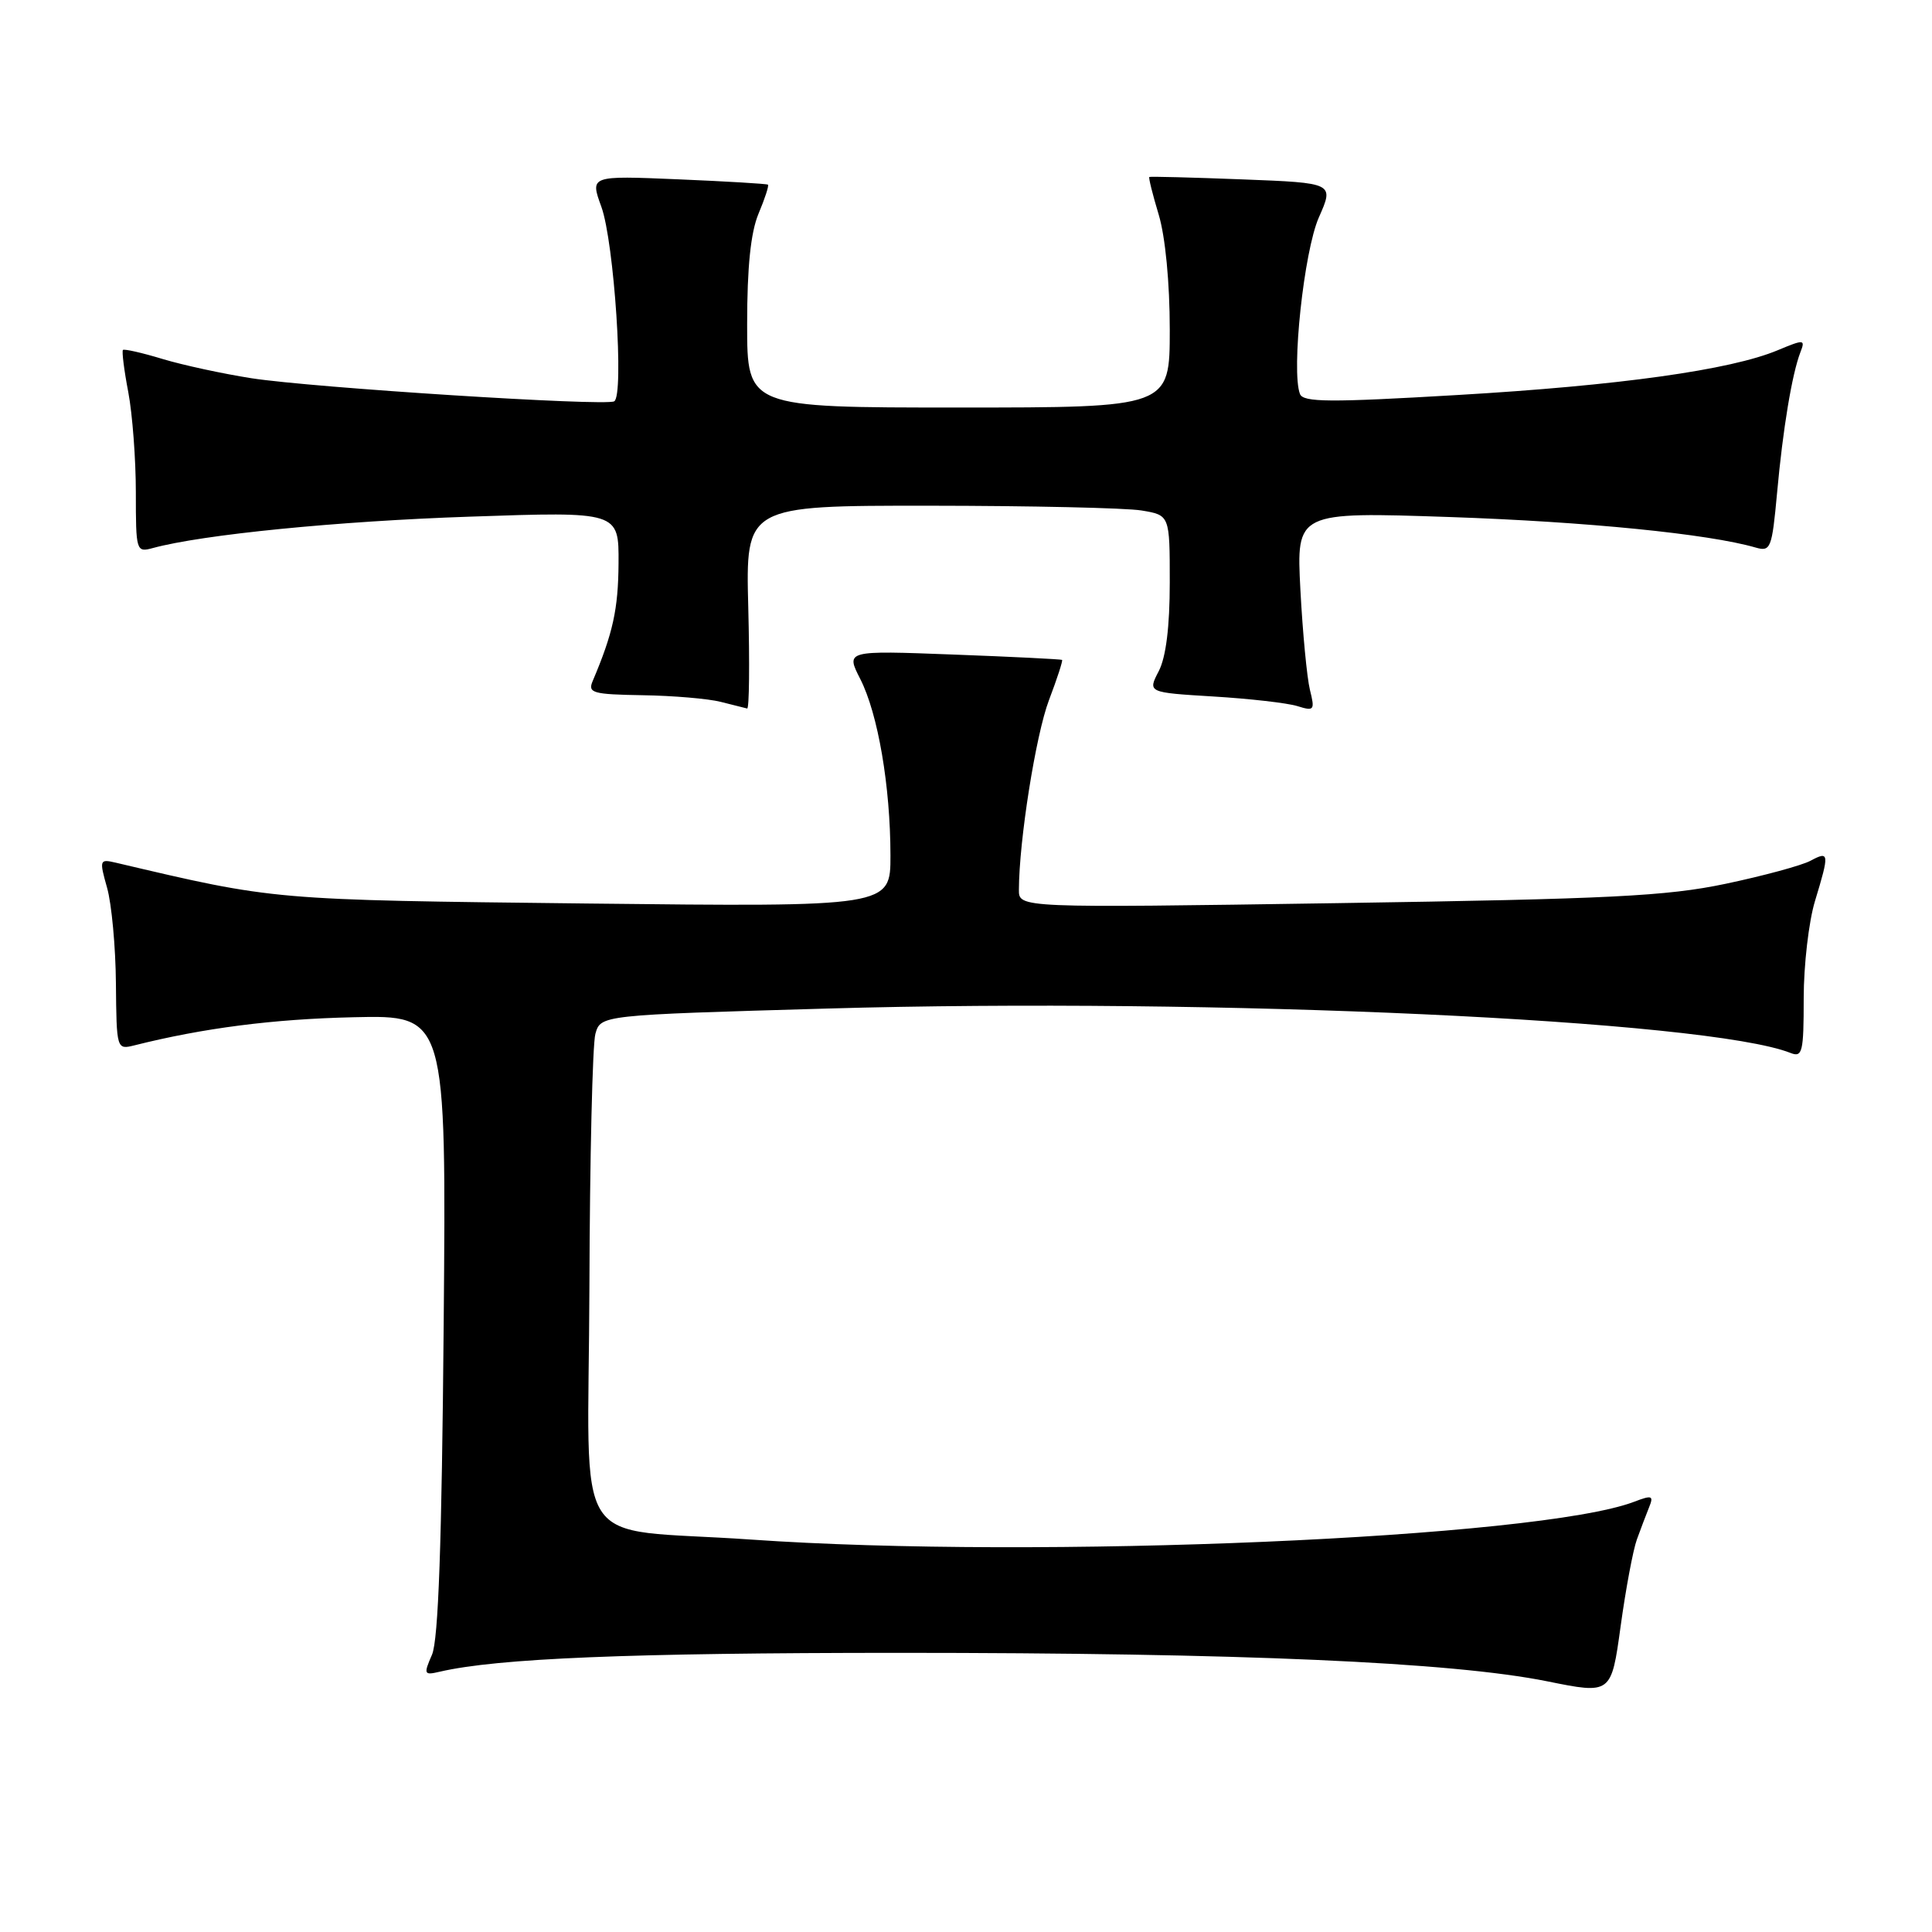 <?xml version="1.0" encoding="UTF-8" standalone="no"?>
<!DOCTYPE svg PUBLIC "-//W3C//DTD SVG 1.1//EN" "http://www.w3.org/Graphics/SVG/1.1/DTD/svg11.dtd" >
<svg xmlns="http://www.w3.org/2000/svg" xmlns:xlink="http://www.w3.org/1999/xlink" version="1.1" viewBox="0 0 256 256">
 <g >
 <path fill="currentColor"
d=" M 216.89 204.00 C 217.39 202.62 218.12 200.70 218.51 199.73 C 219.15 198.17 218.91 198.08 216.51 199.00 C 203.85 203.81 137.42 206.65 99.50 204.00 C 75.22 202.31 77.98 206.62 78.10 170.66 C 78.15 153.52 78.51 138.38 78.89 137.00 C 79.59 134.50 79.59 134.50 109.54 133.64 C 160.93 132.16 226.26 135.17 237.25 139.52 C 238.83 140.15 239.00 139.43 239.00 132.27 C 239.00 127.89 239.67 122.11 240.49 119.41 C 242.43 113.03 242.39 112.72 239.89 114.06 C 238.73 114.68 233.67 116.05 228.64 117.11 C 220.81 118.75 213.43 119.12 177.25 119.67 C 135.00 120.31 135.00 120.31 135.01 117.90 C 135.03 111.35 137.25 97.37 138.99 92.78 C 140.07 89.94 140.85 87.54 140.73 87.44 C 140.60 87.35 134.10 87.02 126.28 86.73 C 112.06 86.19 112.06 86.19 113.99 89.97 C 116.34 94.59 117.98 104.16 117.99 113.34 C 118.00 120.17 118.00 120.17 77.75 119.72 C 35.78 119.24 36.60 119.31 15.30 114.30 C 13.19 113.81 13.15 113.95 14.19 117.64 C 14.79 119.76 15.32 125.46 15.36 130.30 C 15.44 139.03 15.46 139.10 17.79 138.52 C 26.94 136.22 36.19 135.03 46.82 134.79 C 59.14 134.50 59.14 134.50 58.79 175.50 C 58.54 204.52 58.09 217.31 57.24 219.26 C 56.11 221.86 56.17 222.00 58.27 221.51 C 65.95 219.73 83.39 219.02 119.00 219.01 C 164.41 219.01 192.38 220.24 205.00 222.78 C 213.50 224.50 213.50 224.50 214.74 215.50 C 215.42 210.55 216.39 205.38 216.89 204.00 Z  M 99.15 80.50 C 98.80 67.00 98.80 67.00 123.15 67.01 C 136.54 67.02 149.19 67.30 151.25 67.64 C 155.00 68.26 155.00 68.26 155.00 77.18 C 155.00 83.05 154.50 87.07 153.54 88.93 C 152.07 91.76 152.07 91.76 160.79 92.29 C 165.58 92.58 170.58 93.15 171.90 93.56 C 174.14 94.26 174.25 94.12 173.57 91.40 C 173.18 89.81 172.61 83.85 172.31 78.16 C 171.77 67.82 171.77 67.82 192.13 68.51 C 210.21 69.13 226.37 70.74 232.62 72.55 C 234.62 73.13 234.79 72.70 235.47 65.33 C 236.24 56.84 237.45 49.56 238.56 46.68 C 239.23 44.96 239.07 44.94 235.55 46.41 C 229.32 49.02 214.54 51.09 193.14 52.34 C 176.17 53.34 172.68 53.32 172.25 52.20 C 171.08 49.15 172.78 33.30 174.75 28.82 C 176.78 24.24 176.78 24.24 164.64 23.77 C 157.96 23.51 152.40 23.37 152.29 23.45 C 152.17 23.53 152.73 25.78 153.54 28.46 C 154.41 31.37 155.00 37.46 155.00 43.66 C 155.00 54.00 155.00 54.00 127.00 54.00 C 99.00 54.00 99.00 54.00 99.00 42.97 C 99.00 35.38 99.47 30.80 100.51 28.31 C 101.35 26.32 101.91 24.59 101.76 24.47 C 101.62 24.35 96.25 24.03 89.84 23.76 C 78.18 23.27 78.18 23.27 79.68 27.39 C 81.38 32.06 82.73 52.47 81.38 53.18 C 80.12 53.84 41.47 51.38 33.33 50.12 C 29.57 49.53 24.27 48.39 21.55 47.57 C 18.82 46.74 16.46 46.21 16.29 46.37 C 16.13 46.54 16.44 49.06 17.00 51.97 C 17.55 54.89 18.00 60.86 18.00 65.25 C 18.00 73.04 18.05 73.22 20.25 72.62 C 26.83 70.83 44.75 69.05 62.25 68.46 C 82.00 67.78 82.00 67.78 81.96 74.64 C 81.92 80.72 81.22 83.91 78.53 90.25 C 77.86 91.82 78.54 92.01 85.14 92.12 C 89.19 92.18 93.85 92.58 95.50 93.00 C 97.15 93.42 98.72 93.82 99.00 93.88 C 99.28 93.95 99.34 87.93 99.15 80.50 Z "/>
</g>
</svg>
